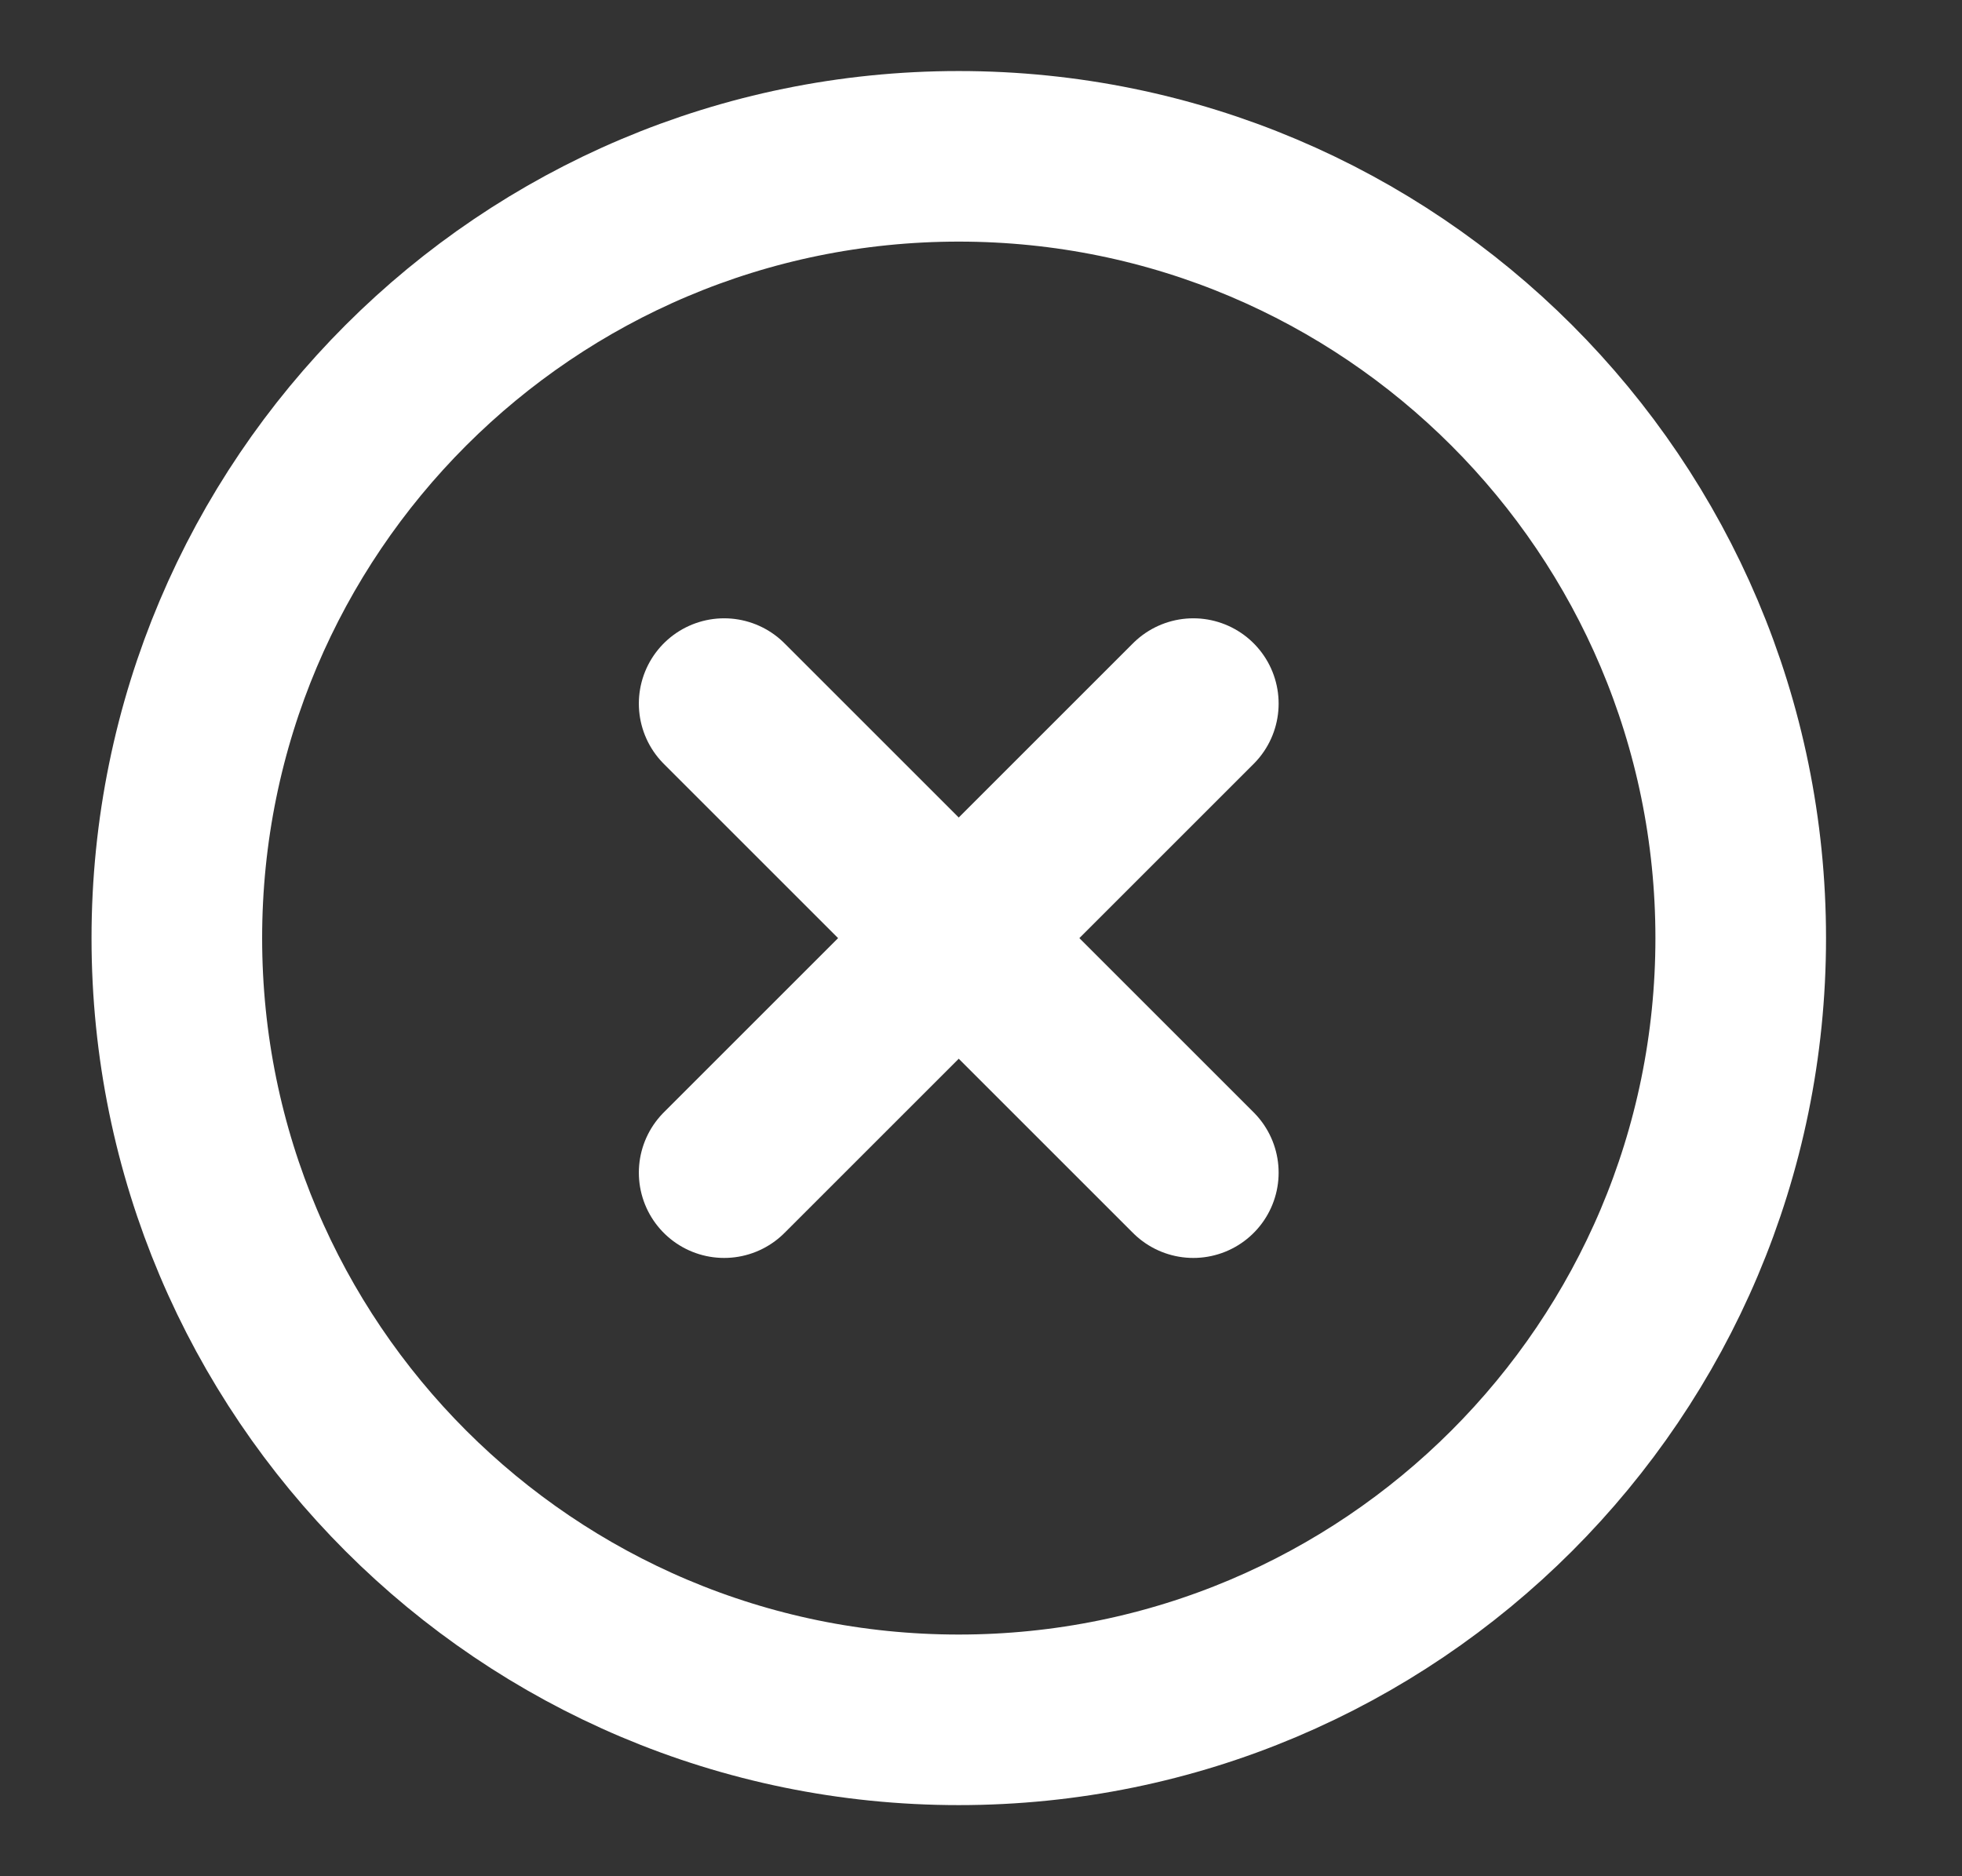 <svg width="23" height="22" viewBox="0 0 23 22" fill="none" xmlns="http://www.w3.org/2000/svg">
<rect x="0" y="0" width="23" height="22" fill="#333333" stroke="none"/>
<path d="M13.989 13.75L8.489 8.25M13.989 8.25L8.489 13.75" stroke="white" stroke-width="2" stroke-linecap="round" stroke-linejoin="round"/>
<path d="M11.239 20.166C16.302 20.166 20.406 16.062 20.406 11C20.406 5.937 16.302 1.833 11.239 1.833C6.177 1.833 2.073 5.937 2.073 11C2.073 16.062 6.177 20.166 11.239 20.166Z" stroke="white" stroke-width="2"/>
</svg>
